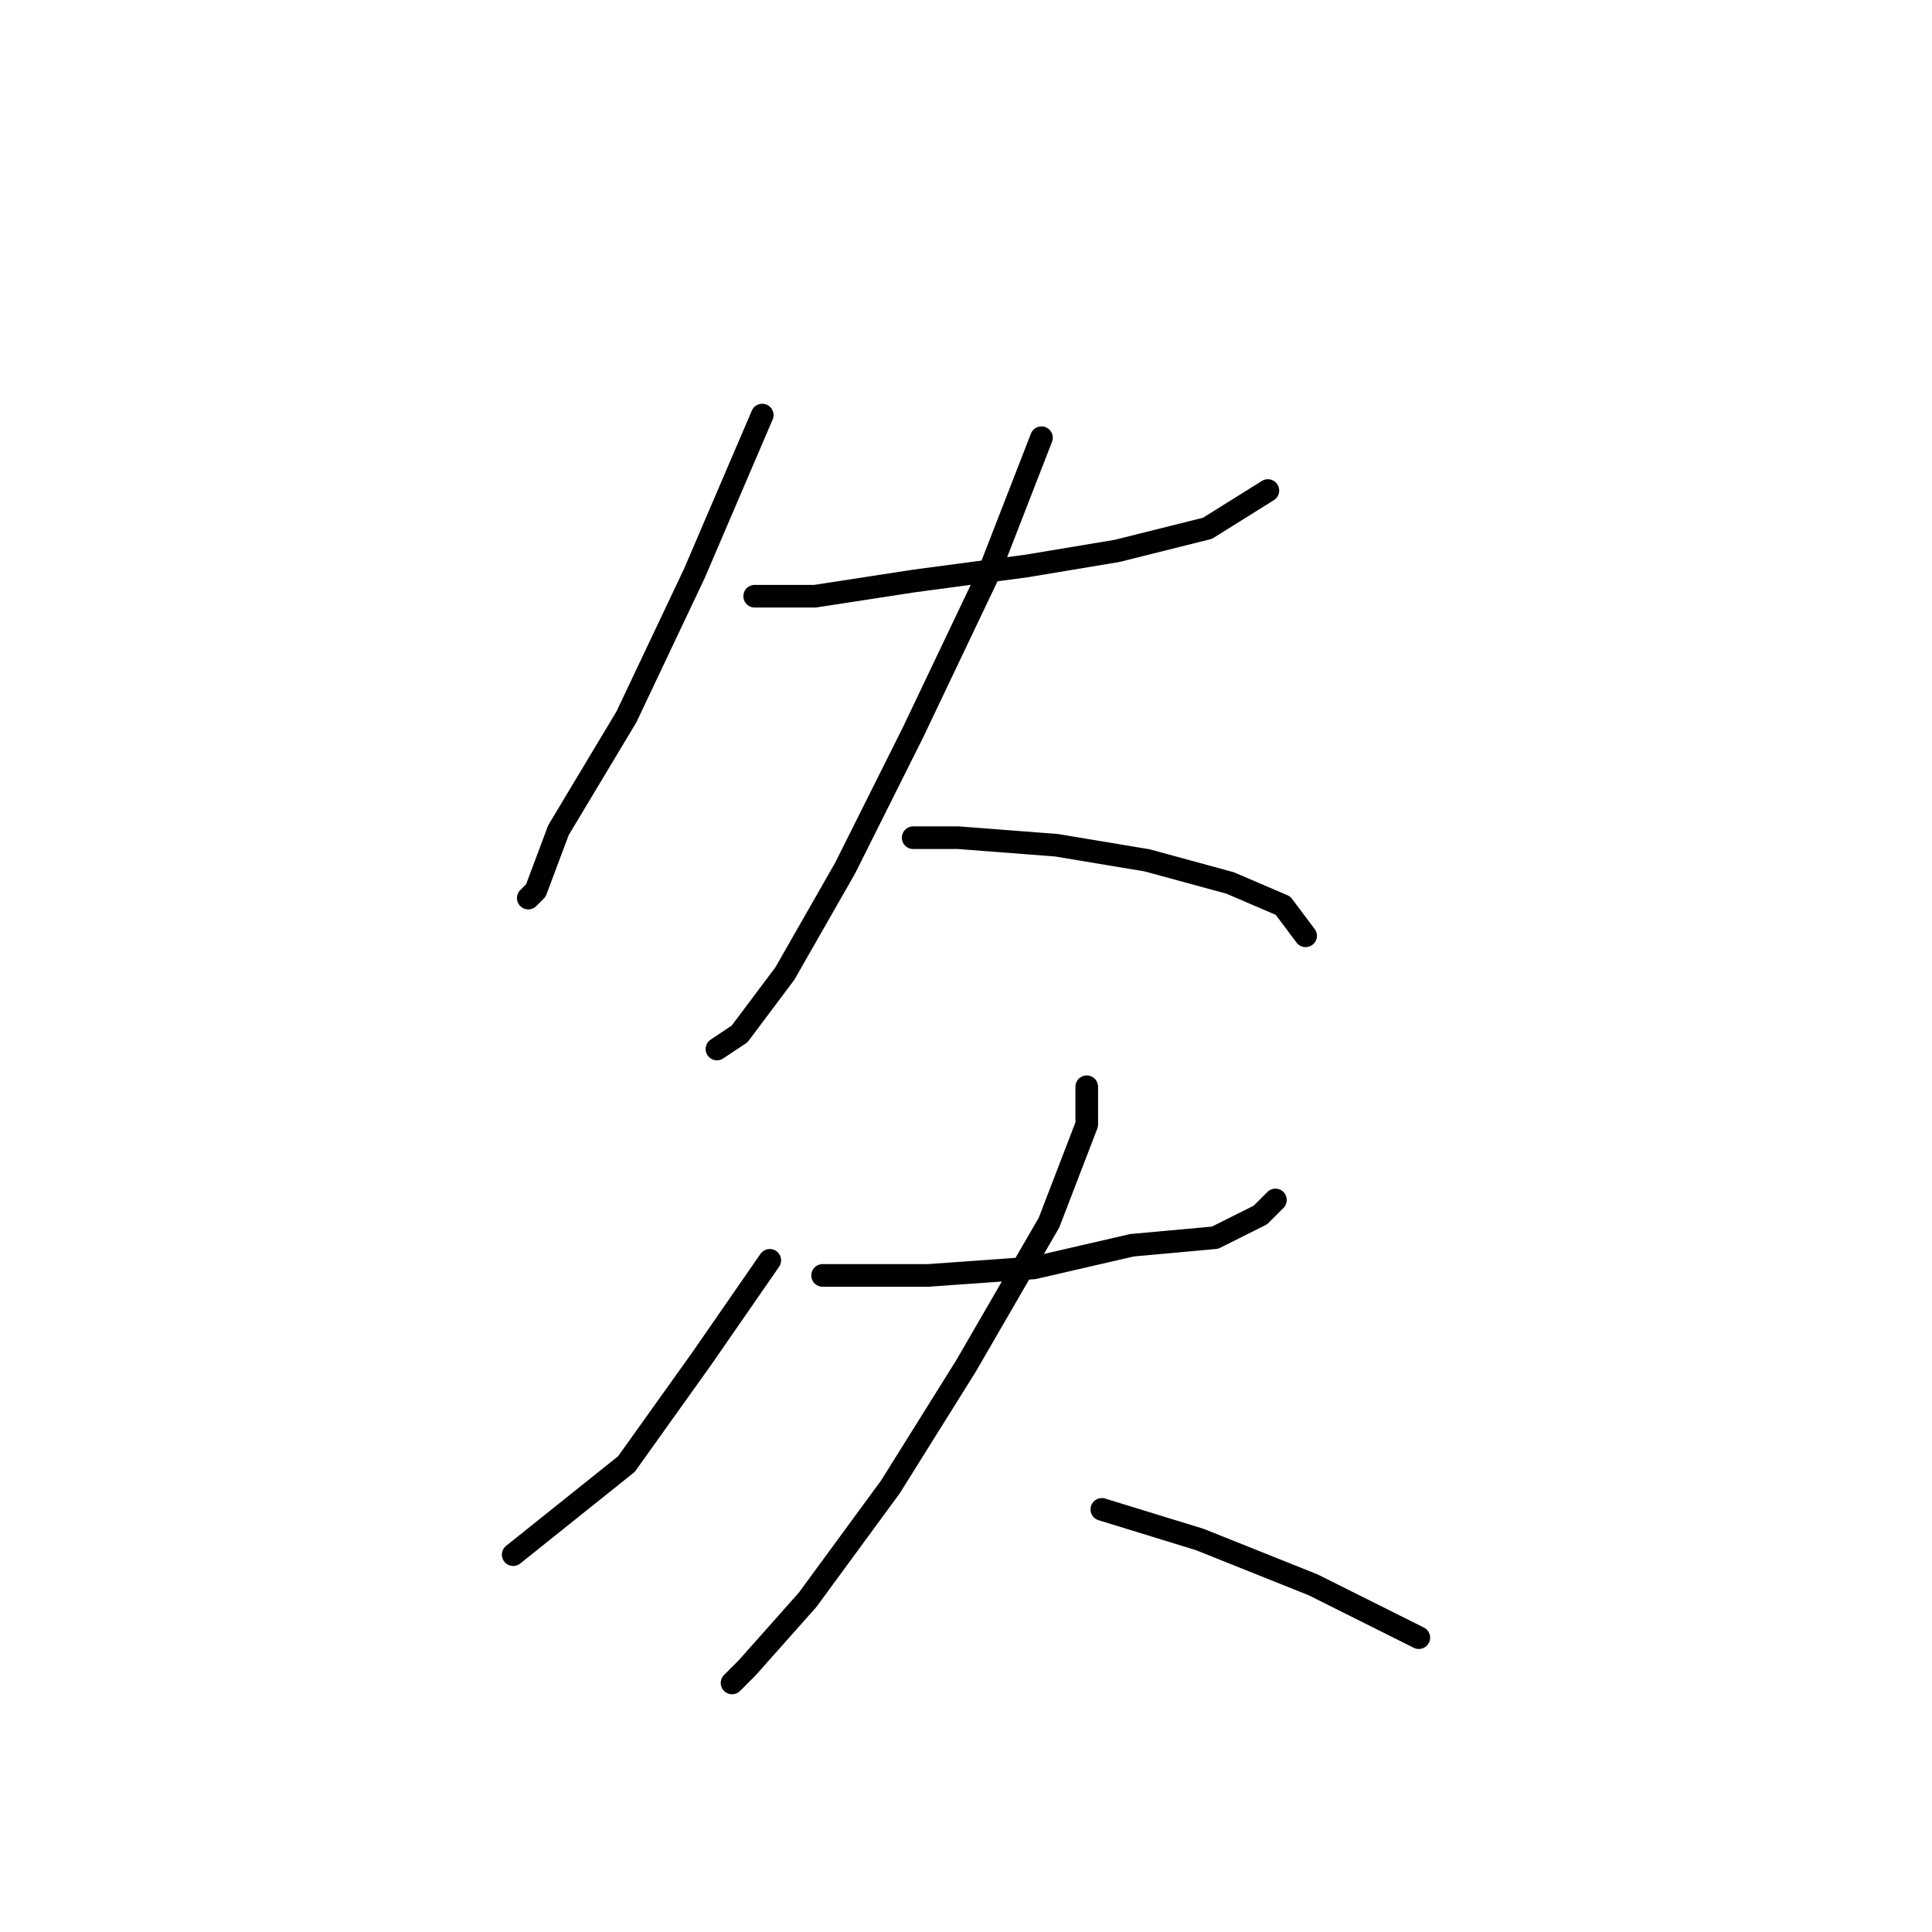 <?xml version="1.0" standalone="no"?>
    <svg width="256" height="256" xmlns="http://www.w3.org/2000/svg" version="1.1">
    <polyline stroke="black" stroke-width="3" stroke-linecap="round" fill="transparent" stroke-linejoin="round" points="101 55 92 76 83 95 74 110 71 118 70 119 70 119 " />
        <polyline stroke="black" stroke-width="3" stroke-linecap="round" fill="transparent" stroke-linejoin="round" points="100 79 108 79 121 77 136 75 148 73 160 70 168 65 168 65 " />
        <polyline stroke="black" stroke-width="3" stroke-linecap="round" fill="transparent" stroke-linejoin="round" points="138 58 131 76 121 97 112 115 104 129 98 137 95 139 95 139 " />
        <polyline stroke="black" stroke-width="3" stroke-linecap="round" fill="transparent" stroke-linejoin="round" points="121 111 127 111 140 112 152 114 163 117 170 120 173 124 173 124 " />
        <polyline stroke="black" stroke-width="3" stroke-linecap="round" fill="transparent" stroke-linejoin="round" points="102 167 93 180 83 194 73 202 68 206 68 206 " />
        <polyline stroke="black" stroke-width="3" stroke-linecap="round" fill="transparent" stroke-linejoin="round" points="109 169 123 169 137 168 150 165 161 164 167 161 169 159 169 159 " />
        <polyline stroke="black" stroke-width="3" stroke-linecap="round" fill="transparent" stroke-linejoin="round" points="144 144 144 149 139 162 128 181 118 197 107 212 99 221 97 223 97 223 " />
        <polyline stroke="black" stroke-width="3" stroke-linecap="round" fill="transparent" stroke-linejoin="round" points="146 200 159 204 174 210 188 217 188 217 " />
        </svg>